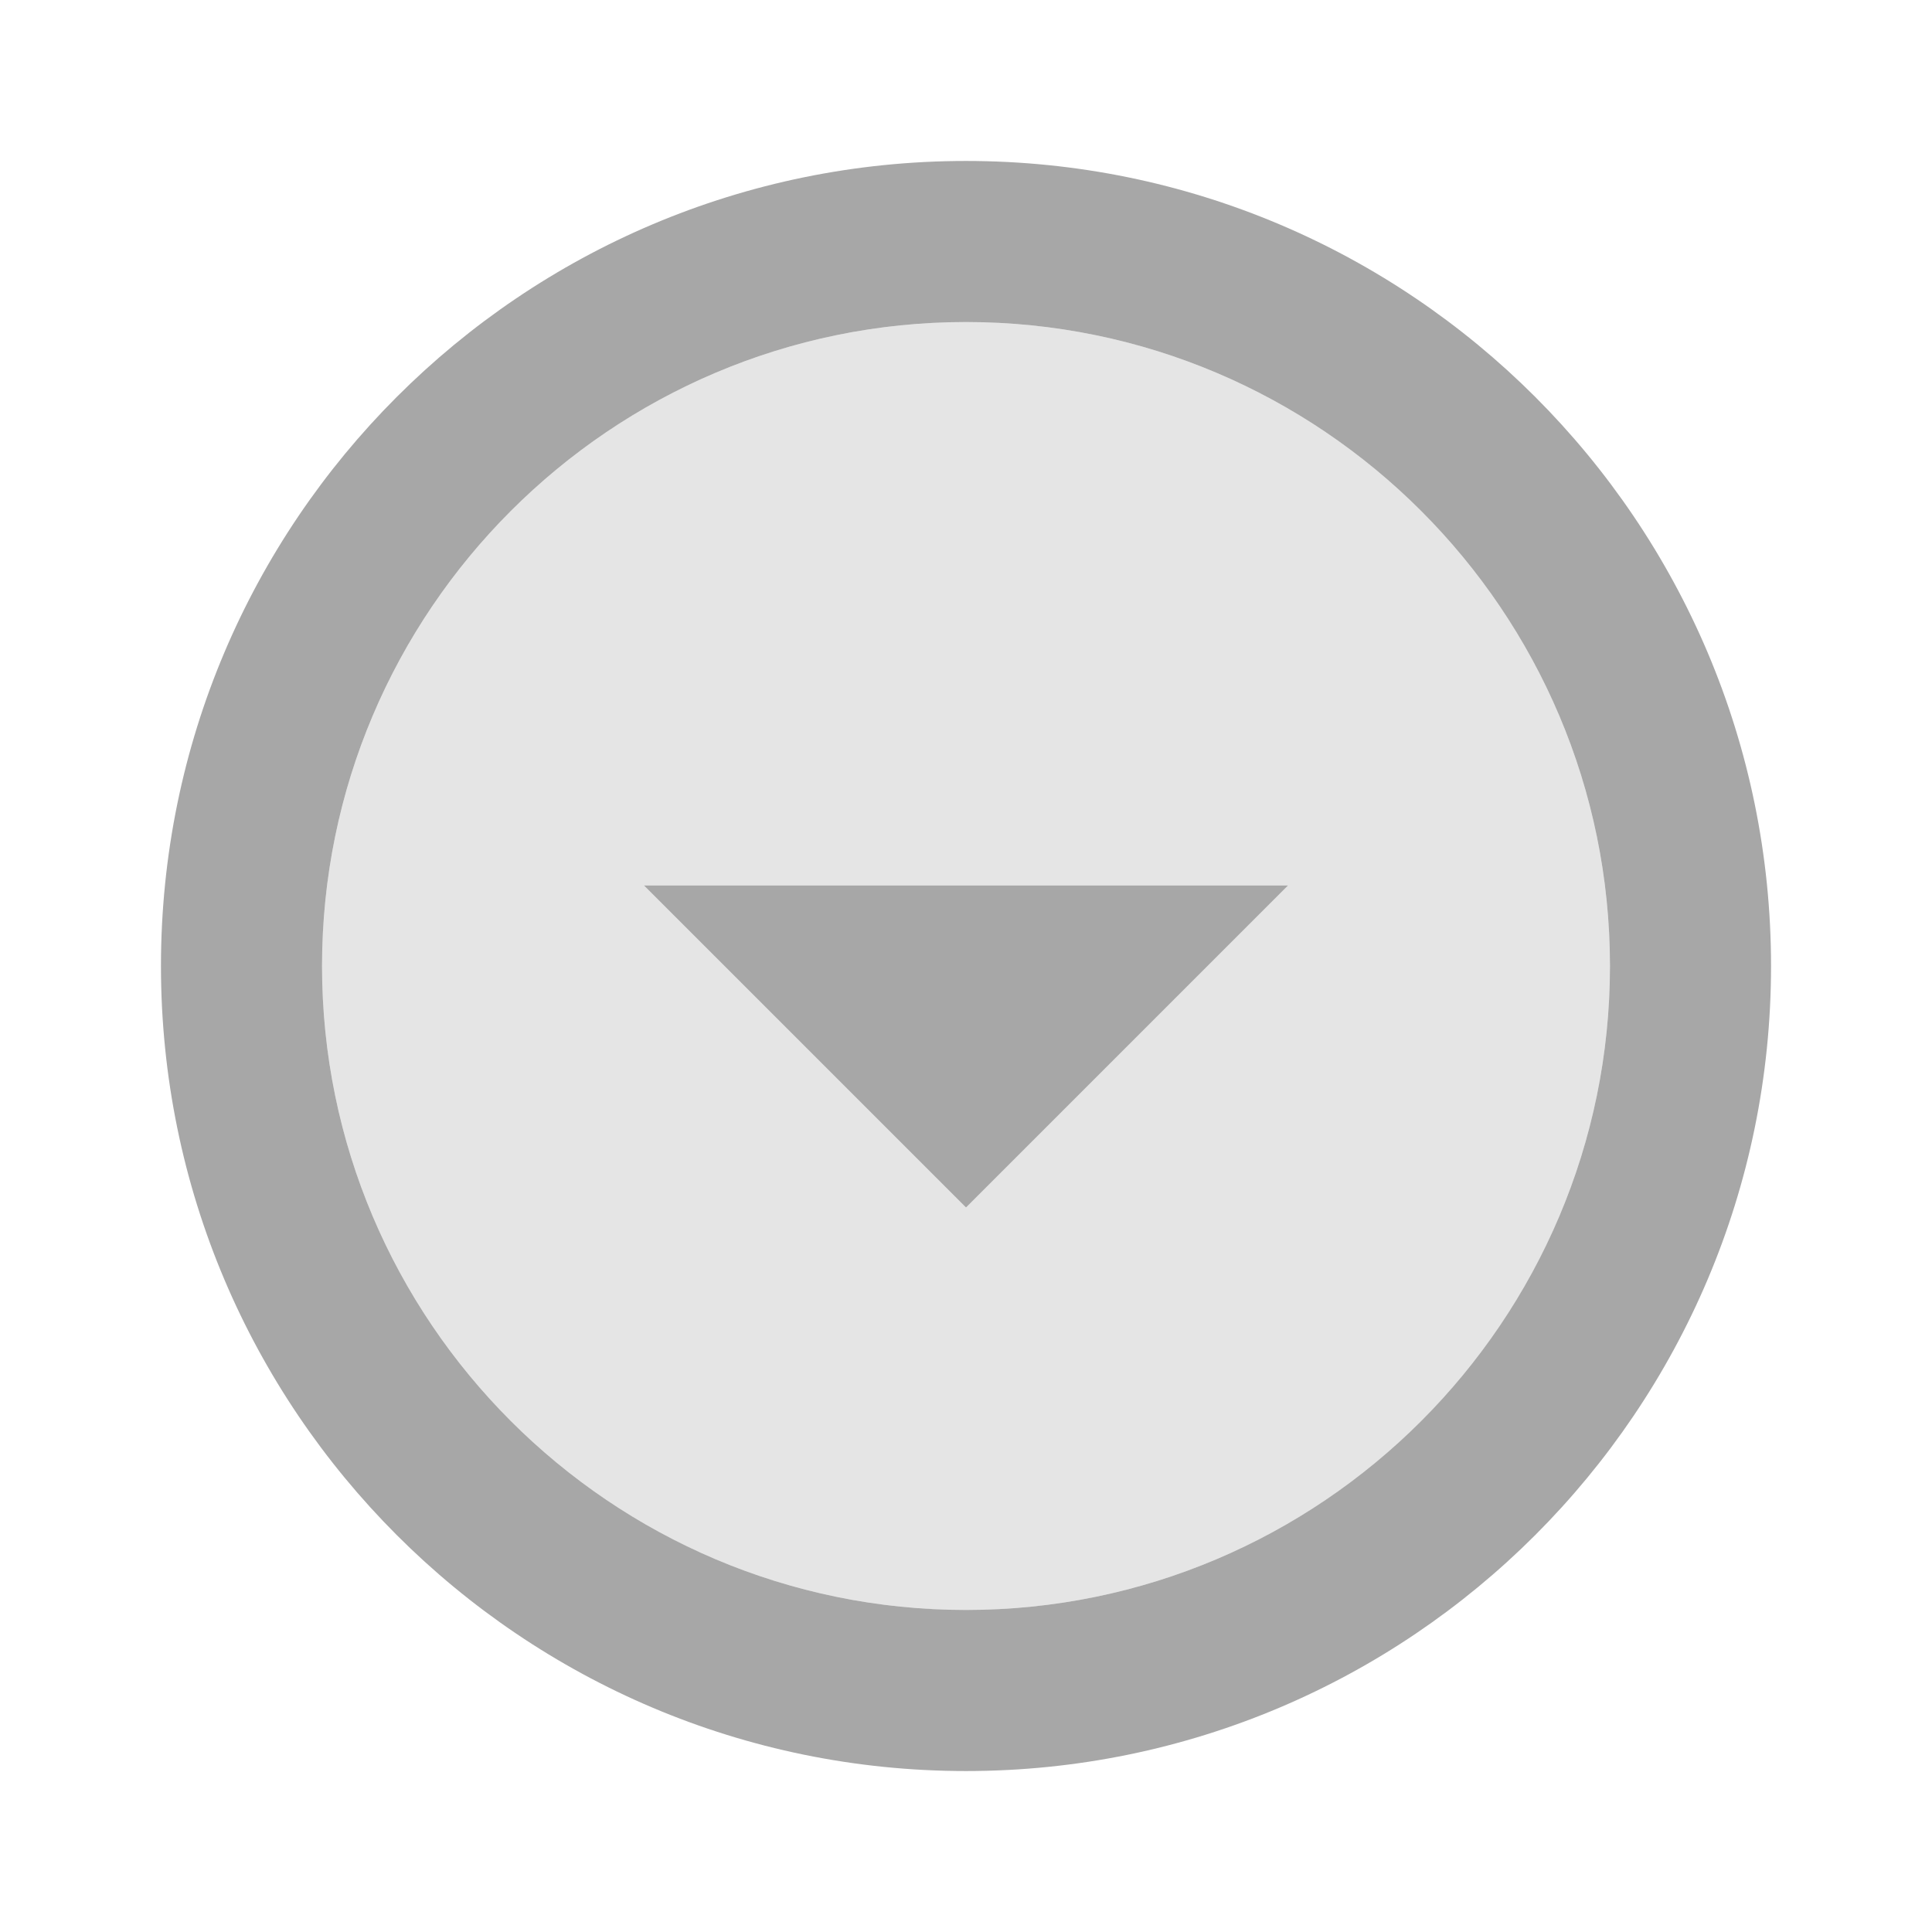 <svg width="16" height="16" viewBox="0 0 16 16" fill="none" xmlns="http://www.w3.org/2000/svg">
<path opacity="0.3" d="M8 2.667C5.06 2.667 2.667 5.06 2.667 8C2.667 10.94 5.06 13.333 8 13.333C10.94 13.333 13.333 10.94 13.333 8C13.333 5.06 10.94 2.667 8 2.667ZM8 10L5.333 7.333H10.667L8 10Z" fill="#A7A7A7"/>
<path d="M8 1.333C4.32 1.333 1.333 4.32 1.333 8C1.333 11.68 4.32 14.667 8 14.667C11.68 14.667 14.667 11.68 14.667 8C14.667 4.32 11.68 1.333 8 1.333ZM8 13.333C5.06 13.333 2.667 10.94 2.667 8C2.667 5.06 5.06 2.667 8 2.667C10.94 2.667 13.333 5.06 13.333 8C13.333 10.94 10.94 13.333 8 13.333ZM8 10L10.667 7.333H5.333L8 10Z" fill="#A7A7A7"/>
</svg>
